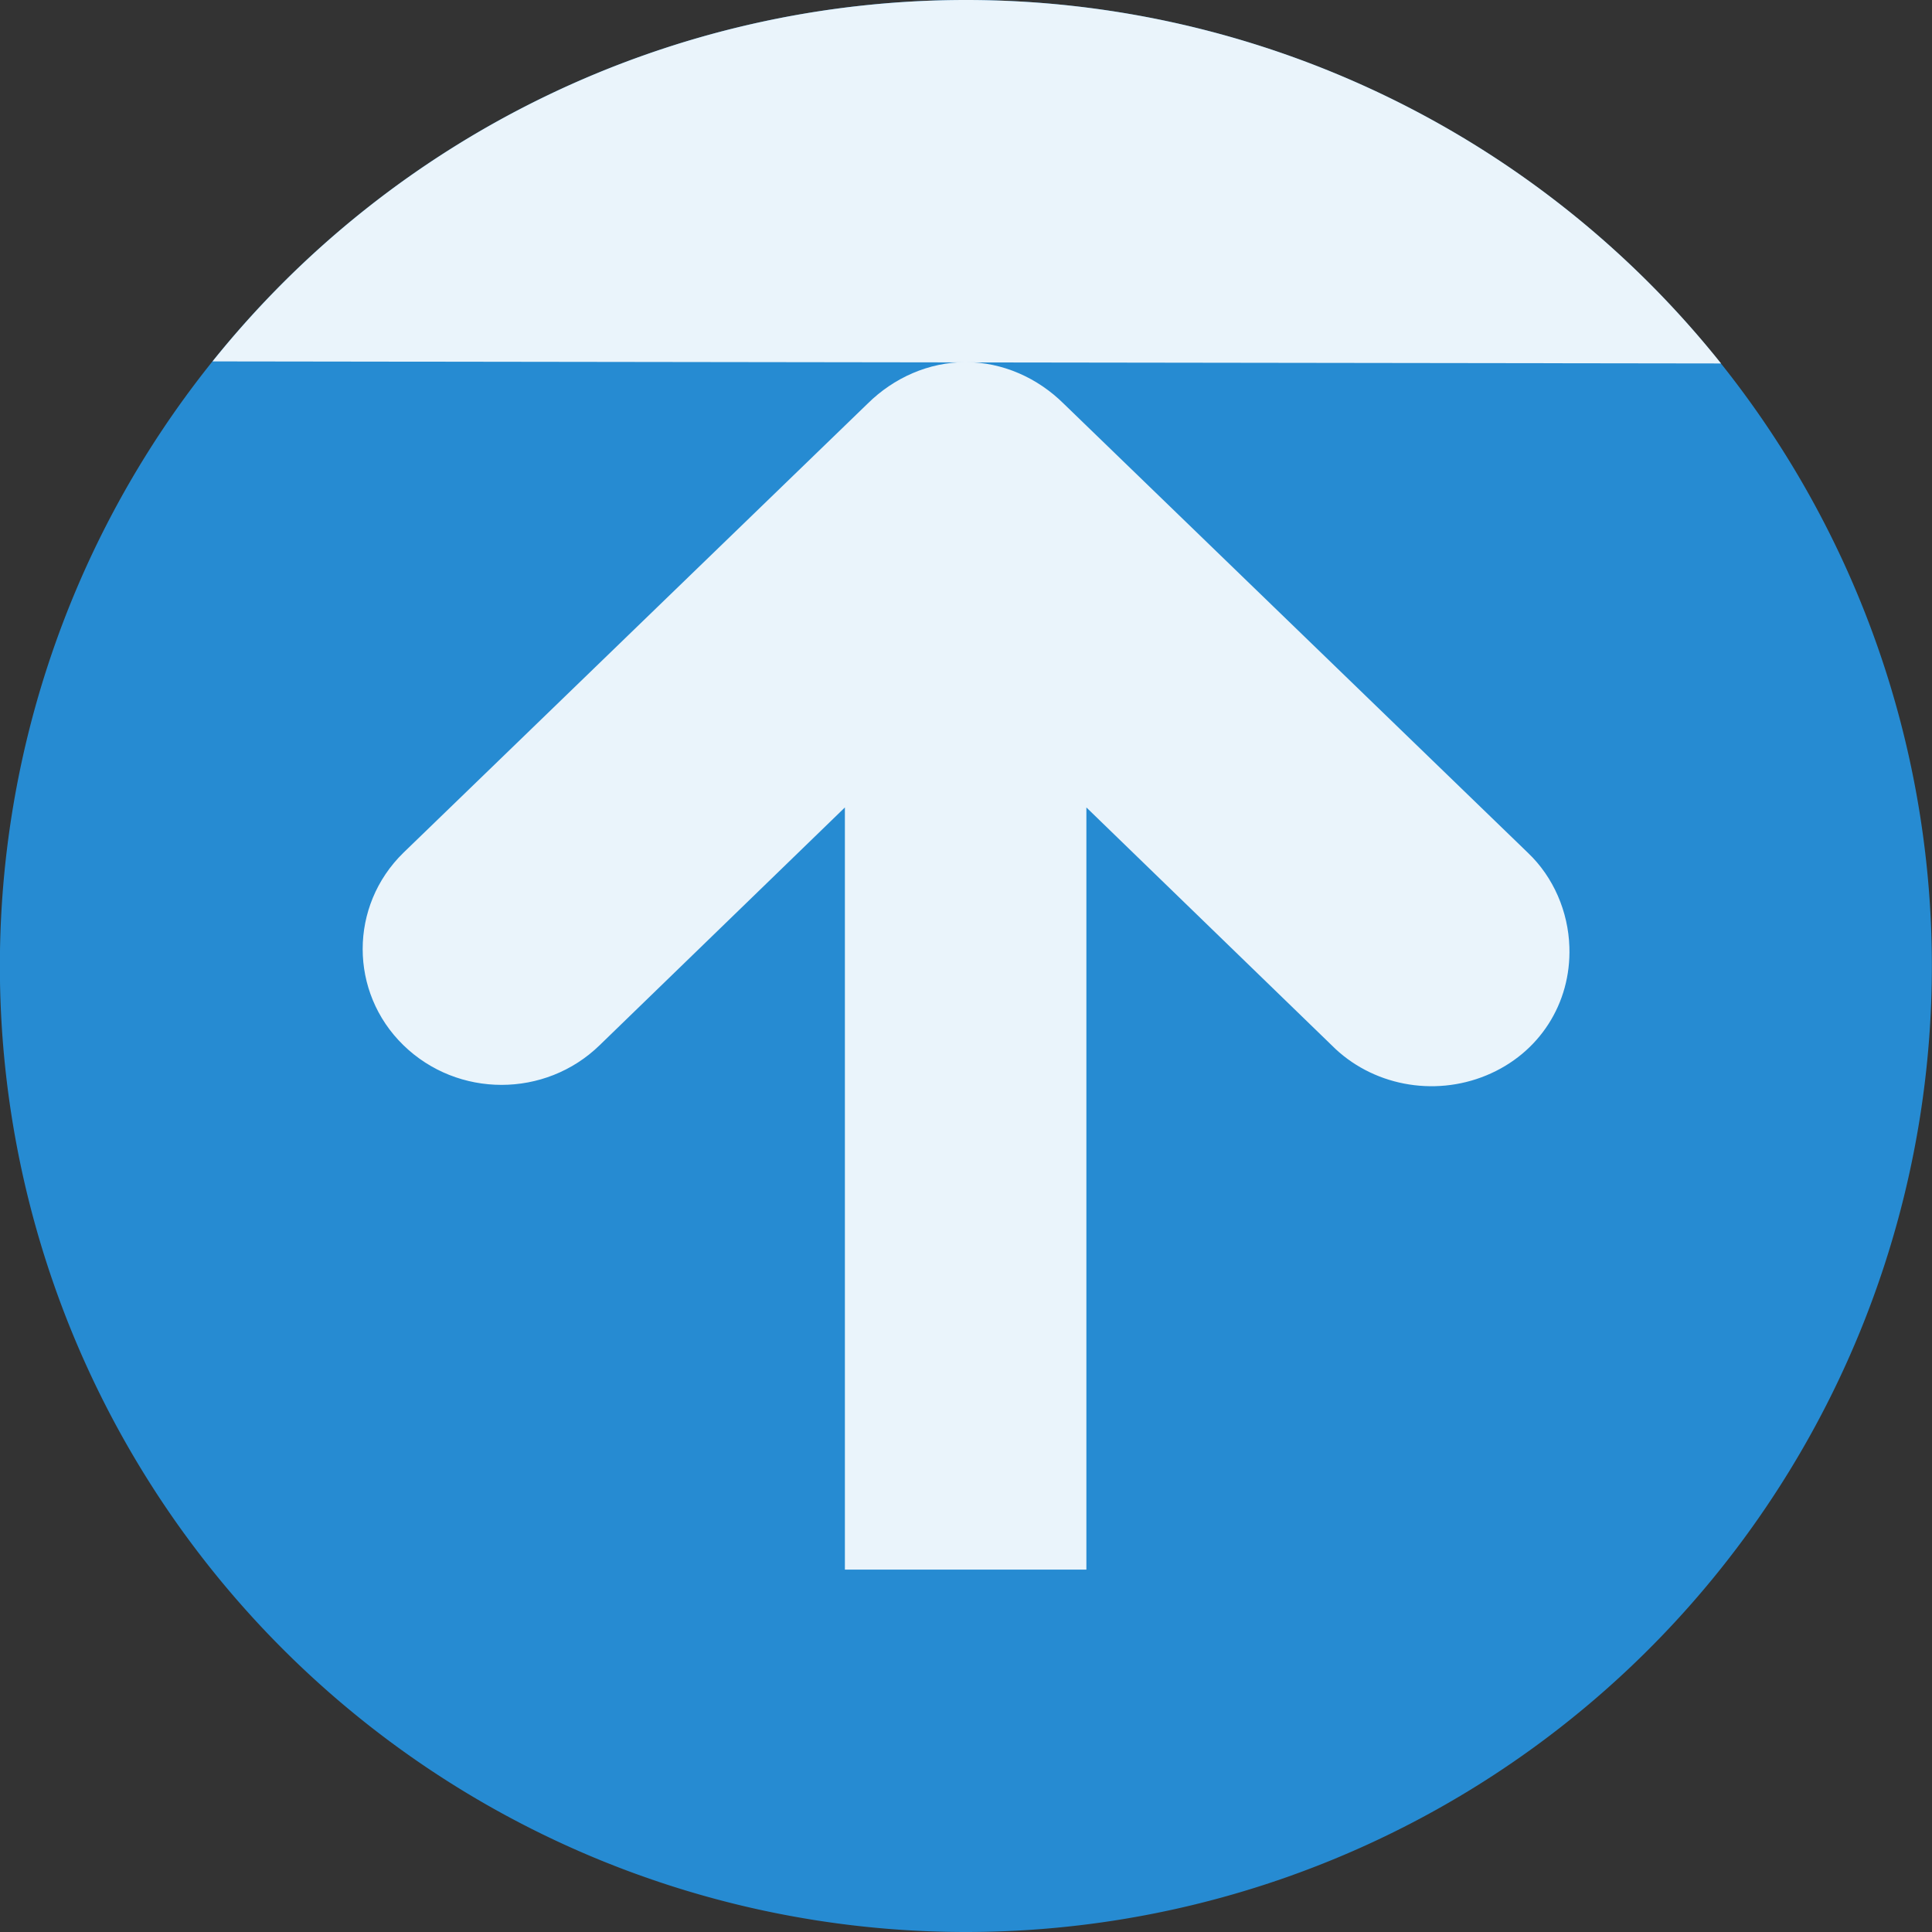 <svg width="16" xmlns="http://www.w3.org/2000/svg" viewBox="0 0 16 16" height="16">
 <rect x="0" y="0" width="16" height="16" fill="#333333" stroke="none"/>
 <g transform="matrix(1 0 0 -1 0 16)">
  <path fill="#268bd2" d="m7.999 16a8 8 0 0 1 0 -16 8 8 0 1 1 0 16z" fill-rule="evenodd"/>
 </g>
 <g transform="matrix(1 0 0 -1 0 16)">
  <path fill="#fff" d="m12.997 8.156c0.015-0.465-0.249-0.881-0.688-1.062-0.438-0.181-0.951-0.083-1.281 0.25l-2.031 1.969v-6.312h-2v6.312l-2.031-1.969c-0.45-0.438-1.175-0.438-1.625 0-0.45 0.438-0.45 1.155 0 1.594l3.844 3.719c0.216 0.214 0.506 0.344 0.812 0.344 0.306 0 0.596-0.13 0.812-0.344l3.844-3.719c0.213-0.202 0.335-0.489 0.344-0.781z" fill-opacity=".9"/>
 </g>
 <g transform="matrix(1 0 0 -1 0 16)">
  <path d="m14.253 12.99a8 8 0 0 1 -6.254 3.01 8 8 0 0 1 -6.239 -2.993" fill="none"/>
 </g>
 <g transform="matrix(1 0 0 -1 0 16)" fill-rule="evenodd">
  <path fill="#fff" d="m14.253 12.99a8 8 0 0 1 -6.254 3.01 8 8 0 0 1 -6.239 -2.993" fill-opacity=".9"/>
 </g>
</svg>
